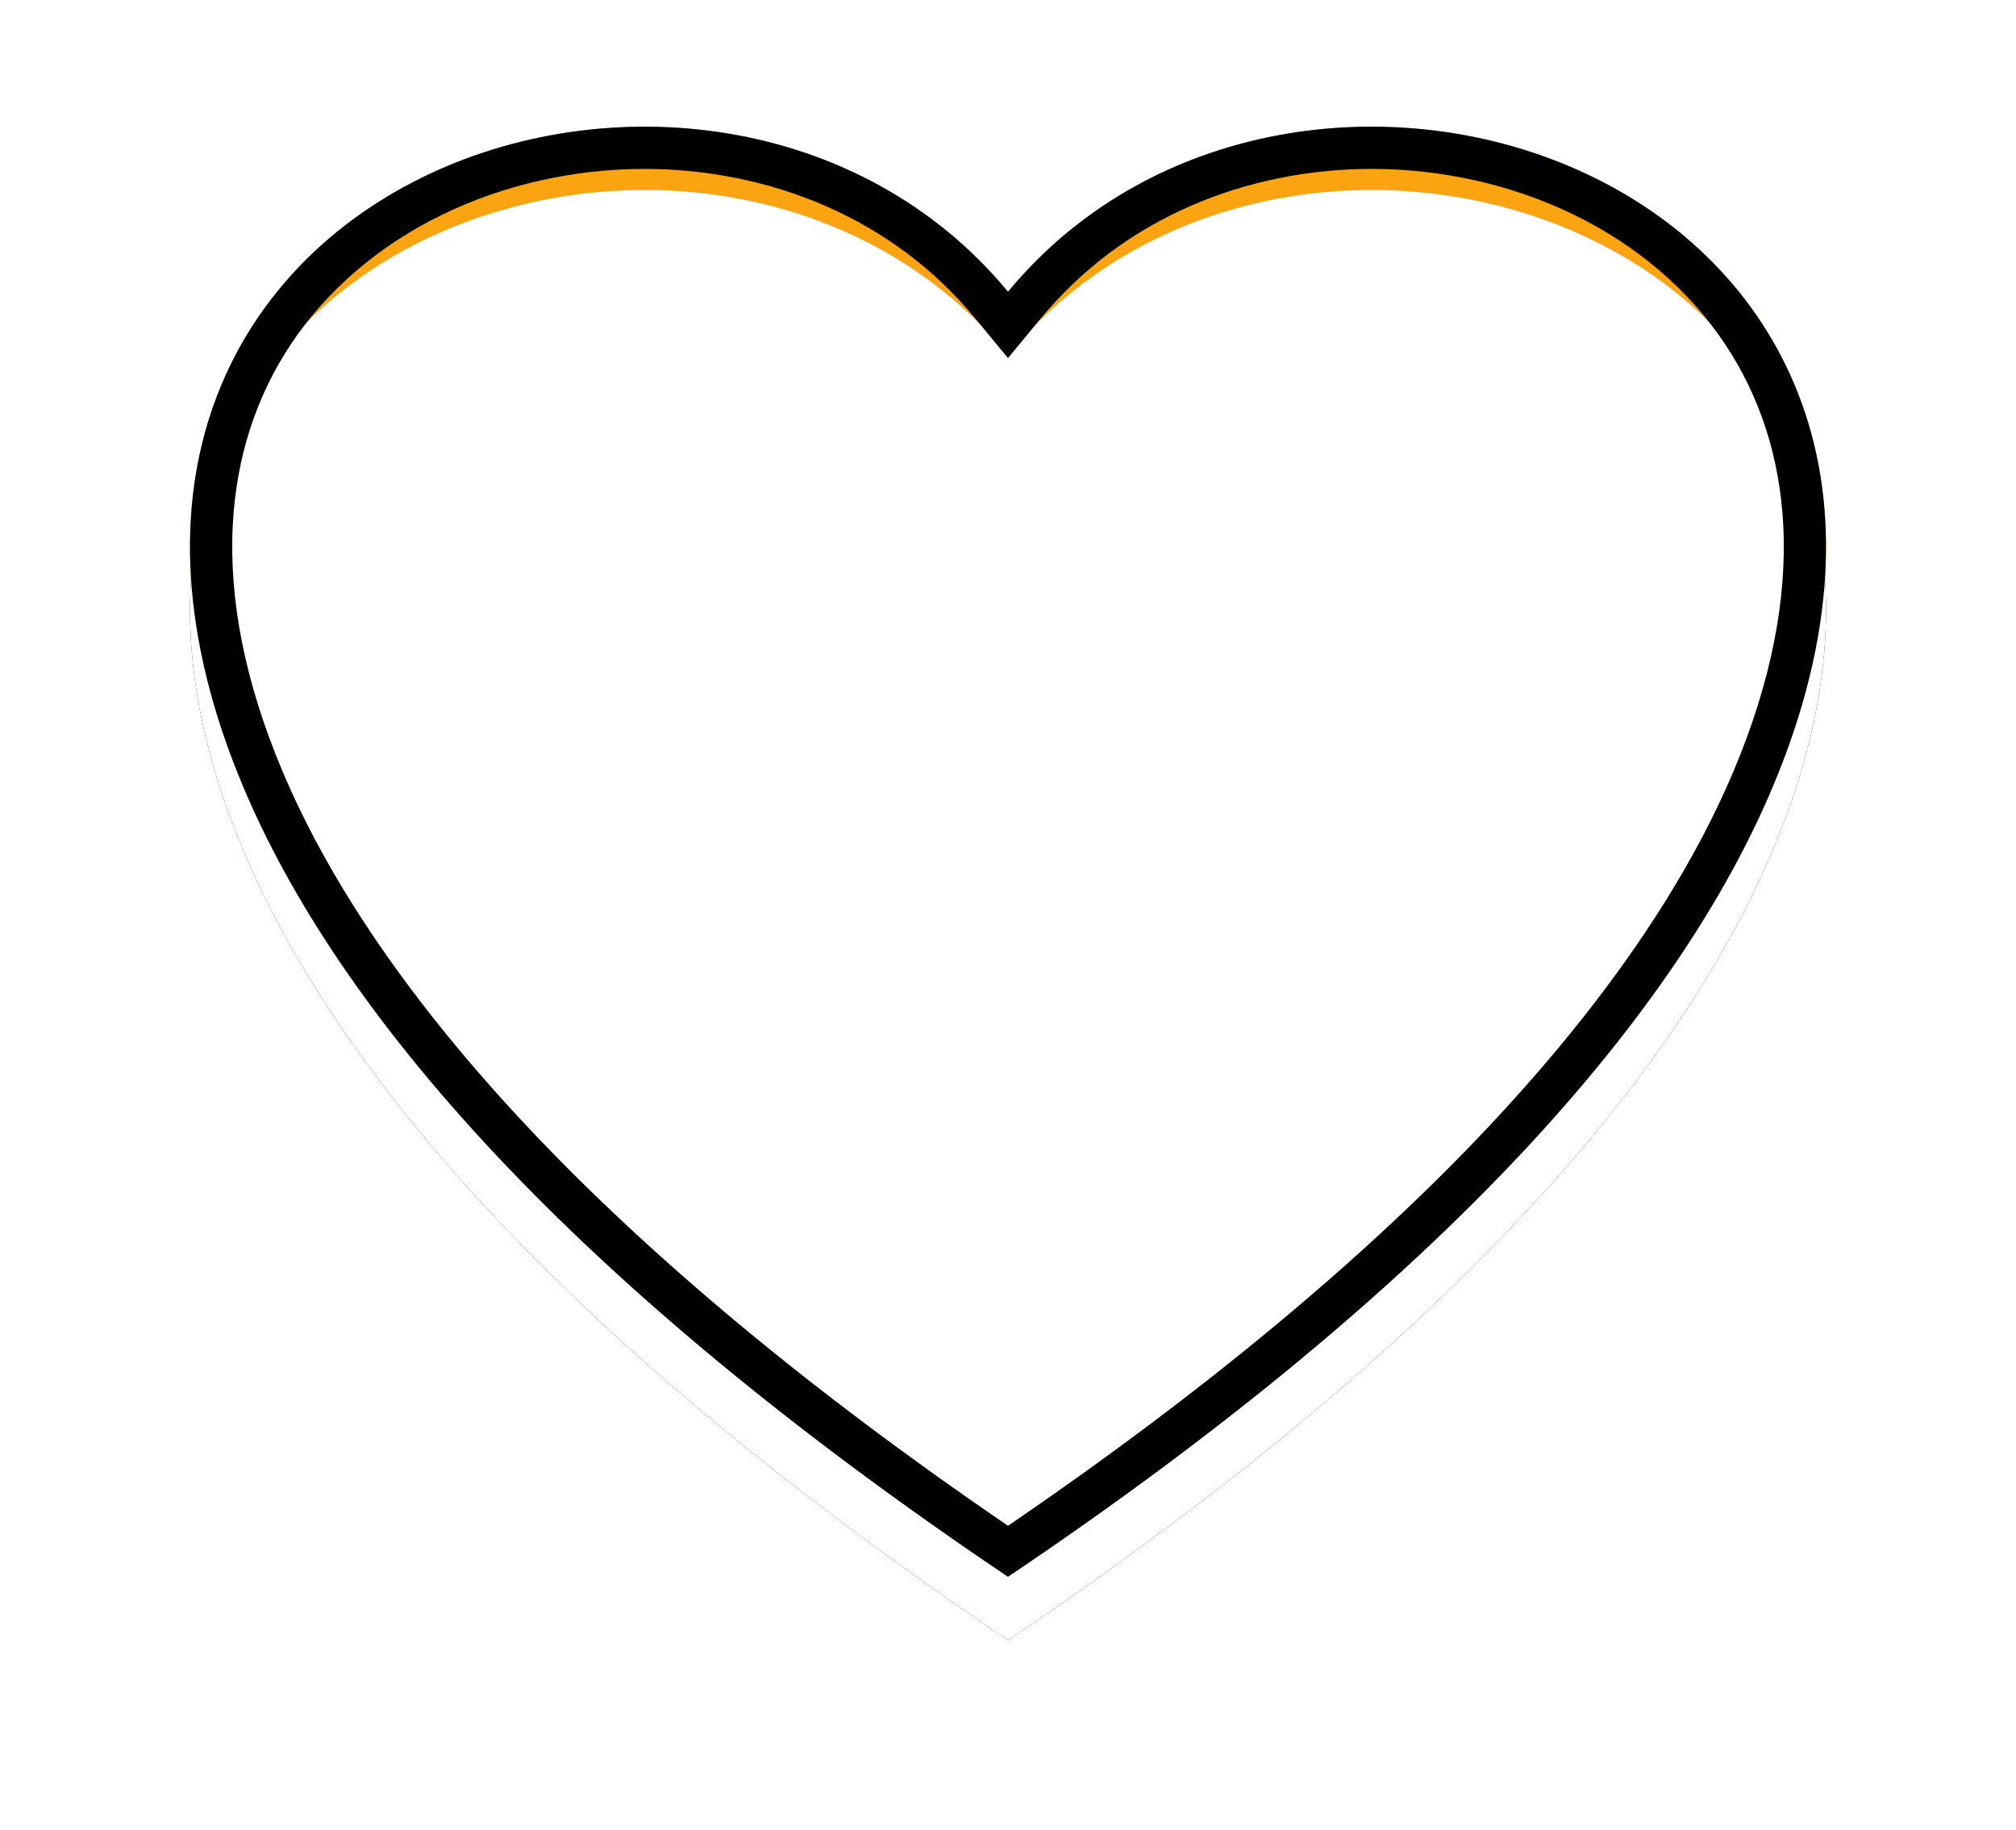 <svg xmlns="http://www.w3.org/2000/svg" xmlns:xlink="http://www.w3.org/1999/xlink" width="95.5" height="86.685" viewBox="0 0 95.5 86.685">
  <defs>
    <filter id="solidHeart" x="0" y="0" width="95.5" height="86.685" filterUnits="userSpaceOnUse">
      <feOffset dy="3" input="SourceAlpha"/>
      <feGaussianBlur stdDeviation="3" result="blur"/>
      <feFlood/>
      <feComposite operator="in" in2="blur"/>
    </filter>
    <filter id="solidHeart-2" x="0" y="0" width="95.5" height="86.685" filterUnits="userSpaceOnUse">
      <feOffset dy="3" input="SourceAlpha"/>
      <feGaussianBlur stdDeviation="3" result="blur-2"/>
      <feFlood flood-color="#14213d" result="color"/>
      <feComposite operator="out" in="SourceGraphic" in2="blur-2"/>
      <feComposite operator="in" in="color"/>
      <feComposite operator="in" in2="SourceGraphic"/>
    </filter>
  </defs>
  <g id="Component_10" data-name="Component 10" transform="translate(9 6)">
    <g data-type="innerShadowGroup">
      <g transform="matrix(1, 0, 0, 1, -9, -6)" filter="url(#solidHeart)">
        <g id="solidHeart-3" data-name="solidHeart" transform="translate(9 4.45)" fill="#fca311">
          <path d="M 38.75 69.028 C 29.171 62.535 21.258 55.989 15.224 49.566 C 9.722 43.709 5.753 37.93 3.427 32.389 C 1.639 28.126 0.832 24.073 1.029 20.342 C 1.207 16.986 2.189 13.944 3.948 11.298 C 5.75 8.587 8.367 6.346 11.515 4.816 C 14.567 3.333 18.032 2.549 21.535 2.549 C 24.644 2.549 27.736 3.18 30.477 4.375 C 33.43 5.661 35.954 7.556 37.979 10.006 L 38.75 10.939 L 39.521 10.006 C 41.545 7.557 44.069 5.662 47.023 4.375 C 49.765 3.181 52.857 2.549 55.965 2.549 C 59.469 2.549 62.934 3.333 65.986 4.816 C 69.134 6.345 71.751 8.587 73.553 11.297 C 75.312 13.943 76.294 16.986 76.471 20.341 C 76.668 24.072 75.861 28.125 74.072 32.389 C 71.747 37.93 67.778 43.709 62.276 49.566 C 56.242 55.989 48.329 62.535 38.75 69.028 Z" stroke="none"/>
          <path d="M 38.75 67.818 C 48.016 61.492 55.682 55.125 61.547 48.881 C 66.967 43.111 70.871 37.432 73.15 32.002 C 74.88 27.879 75.662 23.973 75.473 20.394 C 75.305 17.22 74.379 14.345 72.72 11.851 C 71.017 9.289 68.537 7.167 65.549 5.715 C 62.632 4.298 59.318 3.549 55.965 3.549 C 52.993 3.549 50.039 4.152 47.422 5.292 C 44.614 6.515 42.215 8.316 40.292 10.643 L 38.75 12.509 L 37.208 10.643 C 35.285 8.315 32.886 6.515 30.078 5.292 C 27.461 4.152 24.507 3.549 21.535 3.549 C 18.182 3.549 14.869 4.298 11.952 5.715 C 8.964 7.167 6.484 9.289 4.78 11.852 C 3.122 14.346 2.196 17.22 2.028 20.395 C 1.839 23.974 2.62 27.879 4.35 32.002 C 6.629 37.432 10.533 43.111 15.953 48.881 C 21.818 55.125 29.484 61.492 38.75 67.818 M 38.75 70.234 C 17.914 56.211 6.987 43.453 2.505 32.776 C -9.5 4.162 24.792 -7.522 38.75 9.369 C 52.708 -7.522 87 4.162 74.995 32.776 C 70.513 43.453 59.586 56.211 38.75 70.234 Z" stroke="none" fill="#000"/>
        </g>
      </g>
      <g id="solidHeart-4" data-name="solidHeart" transform="translate(0 -1.549)" fill="#fca311">
        <path d="M 38.75 69.028 C 29.171 62.535 21.258 55.989 15.224 49.566 C 9.722 43.709 5.753 37.93 3.427 32.389 C 1.639 28.126 0.832 24.073 1.029 20.342 C 1.207 16.986 2.189 13.944 3.948 11.298 C 5.75 8.587 8.367 6.346 11.515 4.816 C 14.567 3.333 18.032 2.549 21.535 2.549 C 24.644 2.549 27.736 3.18 30.477 4.375 C 33.43 5.661 35.954 7.556 37.979 10.006 L 38.75 10.939 L 39.521 10.006 C 41.545 7.557 44.069 5.662 47.023 4.375 C 49.765 3.181 52.857 2.549 55.965 2.549 C 59.469 2.549 62.934 3.333 65.986 4.816 C 69.134 6.345 71.751 8.587 73.553 11.297 C 75.312 13.943 76.294 16.986 76.471 20.341 C 76.668 24.072 75.861 28.125 74.072 32.389 C 71.747 37.93 67.778 43.709 62.276 49.566 C 56.242 55.989 48.329 62.535 38.75 69.028 Z" stroke="none"/>
        <path d="M 38.75 67.818 C 48.016 61.492 55.682 55.125 61.547 48.881 C 66.967 43.111 70.871 37.432 73.15 32.002 C 74.88 27.879 75.662 23.973 75.473 20.394 C 75.305 17.22 74.379 14.345 72.72 11.851 C 71.017 9.289 68.537 7.167 65.549 5.715 C 62.632 4.298 59.318 3.549 55.965 3.549 C 52.993 3.549 50.039 4.152 47.422 5.292 C 44.614 6.515 42.215 8.316 40.292 10.643 L 38.75 12.509 L 37.208 10.643 C 35.285 8.315 32.886 6.515 30.078 5.292 C 27.461 4.152 24.507 3.549 21.535 3.549 C 18.182 3.549 14.869 4.298 11.952 5.715 C 8.964 7.167 6.484 9.289 4.78 11.852 C 3.122 14.346 2.196 17.22 2.028 20.395 C 1.839 23.974 2.62 27.879 4.35 32.002 C 6.629 37.432 10.533 43.111 15.953 48.881 C 21.818 55.125 29.484 61.492 38.75 67.818 M 38.75 70.234 C 17.914 56.211 6.987 43.453 2.505 32.776 C -9.5 4.162 24.792 -7.522 38.75 9.369 C 52.708 -7.522 87 4.162 74.995 32.776 C 70.513 43.453 59.586 56.211 38.75 70.234 Z" stroke="none"/>
      </g>
      <g transform="matrix(1, 0, 0, 1, -9, -6)" filter="url(#solidHeart-2)">
        <g id="solidHeart-5" data-name="solidHeart" transform="translate(9 4.45)" fill="#fff">
          <path d="M 38.75 69.028 C 29.171 62.535 21.258 55.989 15.224 49.566 C 9.722 43.709 5.753 37.93 3.427 32.389 C 1.639 28.126 0.832 24.073 1.029 20.342 C 1.207 16.986 2.189 13.944 3.948 11.298 C 5.75 8.587 8.367 6.346 11.515 4.816 C 14.567 3.333 18.032 2.549 21.535 2.549 C 24.644 2.549 27.736 3.18 30.477 4.375 C 33.43 5.661 35.954 7.556 37.979 10.006 L 38.75 10.939 L 39.521 10.006 C 41.545 7.557 44.069 5.662 47.023 4.375 C 49.765 3.181 52.857 2.549 55.965 2.549 C 59.469 2.549 62.934 3.333 65.986 4.816 C 69.134 6.345 71.751 8.587 73.553 11.297 C 75.312 13.943 76.294 16.986 76.471 20.341 C 76.668 24.072 75.861 28.125 74.072 32.389 C 71.747 37.93 67.778 43.709 62.276 49.566 C 56.242 55.989 48.329 62.535 38.75 69.028 Z" stroke="none"/>
          <path d="M 38.75 67.818 C 48.016 61.492 55.682 55.125 61.547 48.881 C 66.967 43.111 70.871 37.432 73.15 32.002 C 74.88 27.879 75.662 23.973 75.473 20.394 C 75.305 17.22 74.379 14.345 72.72 11.851 C 71.017 9.289 68.537 7.167 65.549 5.715 C 62.632 4.298 59.318 3.549 55.965 3.549 C 52.993 3.549 50.039 4.152 47.422 5.292 C 44.614 6.515 42.215 8.316 40.292 10.643 L 38.75 12.509 L 37.208 10.643 C 35.285 8.315 32.886 6.515 30.078 5.292 C 27.461 4.152 24.507 3.549 21.535 3.549 C 18.182 3.549 14.869 4.298 11.952 5.715 C 8.964 7.167 6.484 9.289 4.78 11.852 C 3.122 14.346 2.196 17.22 2.028 20.395 C 1.839 23.974 2.62 27.879 4.35 32.002 C 6.629 37.432 10.533 43.111 15.953 48.881 C 21.818 55.125 29.484 61.492 38.75 67.818 M 38.75 70.234 C 17.914 56.211 6.987 43.453 2.505 32.776 C -9.5 4.162 24.792 -7.522 38.75 9.369 C 52.708 -7.522 87 4.162 74.995 32.776 C 70.513 43.453 59.586 56.211 38.75 70.234 Z" stroke="none"/>
        </g>
      </g>
      <g id="solidHeart-6" data-name="solidHeart" transform="translate(0 -1.549)" fill="none">
        <path d="M 38.75 69.028 C 29.171 62.535 21.258 55.989 15.224 49.566 C 9.722 43.709 5.753 37.93 3.427 32.389 C 1.639 28.126 0.832 24.073 1.029 20.342 C 1.207 16.986 2.189 13.944 3.948 11.298 C 5.75 8.587 8.367 6.346 11.515 4.816 C 14.567 3.333 18.032 2.549 21.535 2.549 C 24.644 2.549 27.736 3.18 30.477 4.375 C 33.43 5.661 35.954 7.556 37.979 10.006 L 38.75 10.939 L 39.521 10.006 C 41.545 7.557 44.069 5.662 47.023 4.375 C 49.765 3.181 52.857 2.549 55.965 2.549 C 59.469 2.549 62.934 3.333 65.986 4.816 C 69.134 6.345 71.751 8.587 73.553 11.297 C 75.312 13.943 76.294 16.986 76.471 20.341 C 76.668 24.072 75.861 28.125 74.072 32.389 C 71.747 37.93 67.778 43.709 62.276 49.566 C 56.242 55.989 48.329 62.535 38.75 69.028 Z" stroke="none"/>
        <path d="M 38.75 67.818 C 48.016 61.492 55.682 55.125 61.547 48.881 C 66.967 43.111 70.871 37.432 73.15 32.002 C 74.88 27.879 75.662 23.973 75.473 20.394 C 75.305 17.22 74.379 14.345 72.72 11.851 C 71.017 9.289 68.537 7.167 65.549 5.715 C 62.632 4.298 59.318 3.549 55.965 3.549 C 52.993 3.549 50.039 4.152 47.422 5.292 C 44.614 6.515 42.215 8.316 40.292 10.643 L 38.75 12.509 L 37.208 10.643 C 35.285 8.315 32.886 6.515 30.078 5.292 C 27.461 4.152 24.507 3.549 21.535 3.549 C 18.182 3.549 14.869 4.298 11.952 5.715 C 8.964 7.167 6.484 9.289 4.78 11.852 C 3.122 14.346 2.196 17.22 2.028 20.395 C 1.839 23.974 2.62 27.879 4.35 32.002 C 6.629 37.432 10.533 43.111 15.953 48.881 C 21.818 55.125 29.484 61.492 38.75 67.818 M 38.75 70.234 C 17.914 56.211 6.987 43.453 2.505 32.776 C -9.5 4.162 24.792 -7.522 38.75 9.369 C 52.708 -7.522 87 4.162 74.995 32.776 C 70.513 43.453 59.586 56.211 38.75 70.234 Z" stroke="none" fill="#000"/>
      </g>
    </g>
  </g>
</svg>
